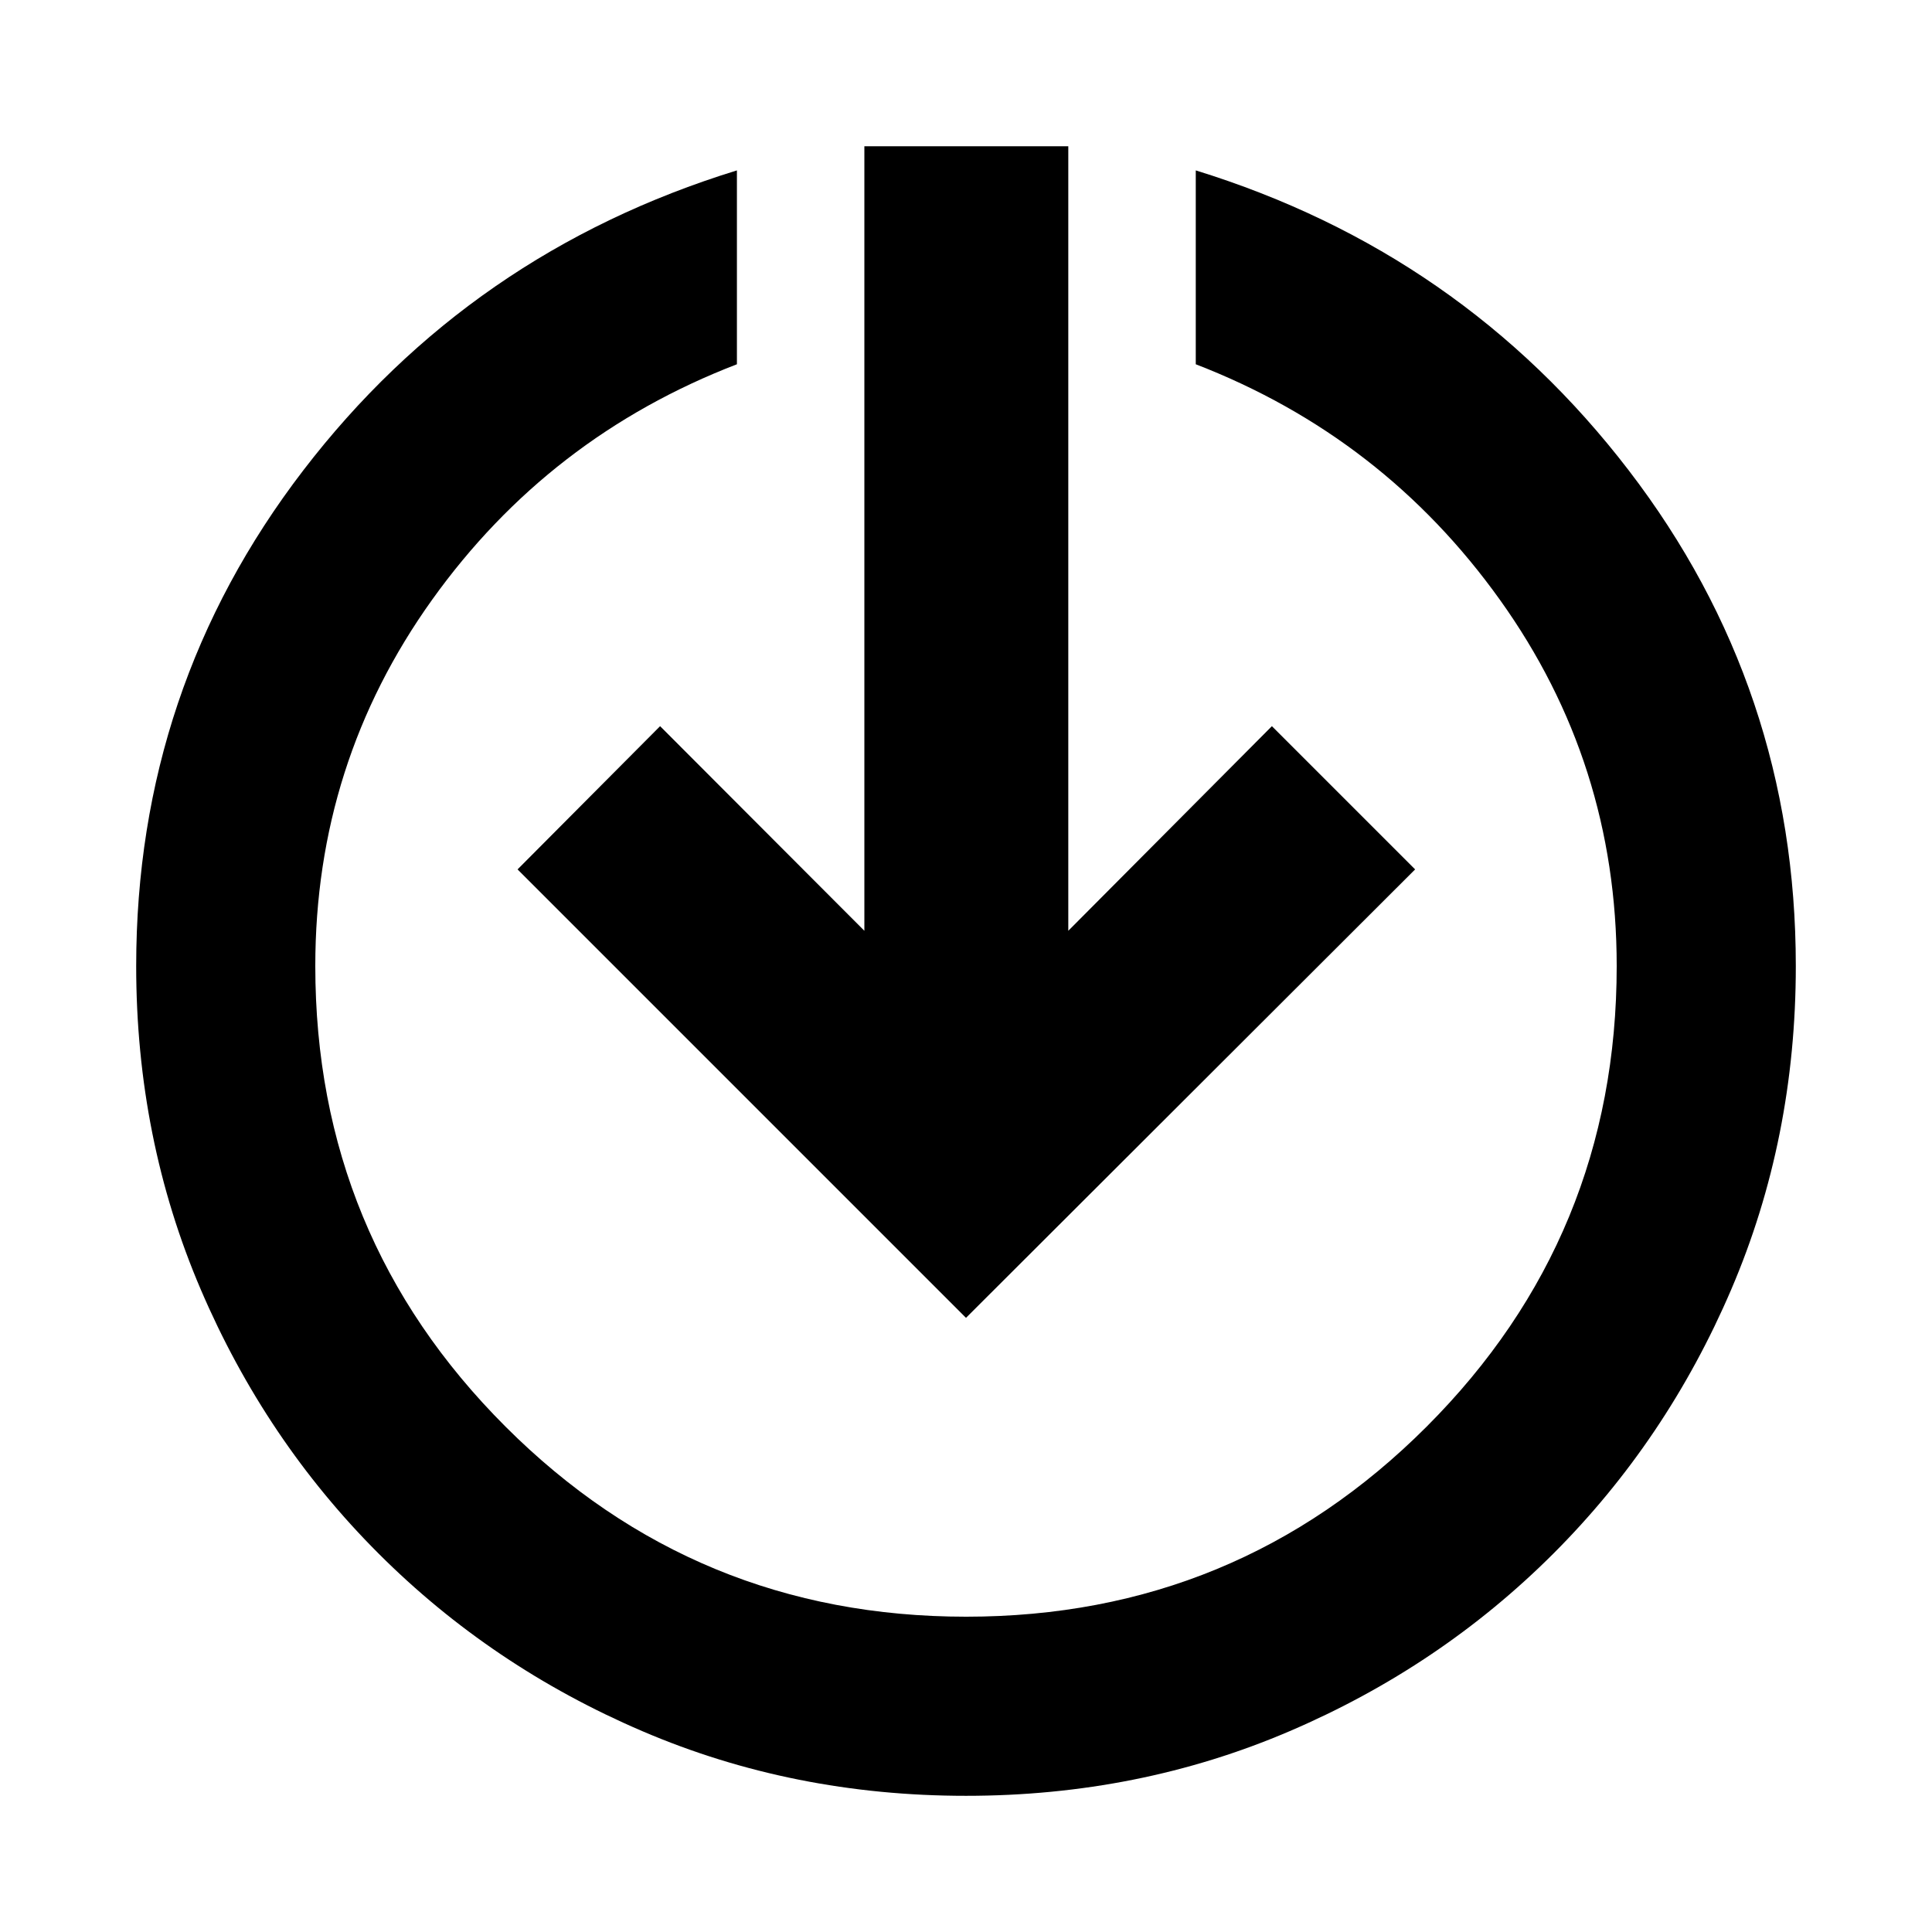 <svg xmlns="http://www.w3.org/2000/svg" height="40" viewBox="0 -960 960 960" width="40"><path d="M480-67.67q-85.84 0-160.77-32.1-74.94-32.1-131.15-88.31-56.21-56.21-88.31-131.15-32.1-74.93-32.1-160.77 0-138 83-246.25t215.5-149.08V-779q-93.5 36-151.5 117.08-58 81.07-58 181.92 0 134.39 94.49 228.86 94.49 94.47 228.92 94.47 134.42 0 228.84-94.47 94.41-94.47 94.41-228.86 0-100.85-58-181.92Q687.33-743 594.17-779v-96.33q132.16 40.83 215.16 149.08 83 108.25 83 246.25 0 85.84-32.1 160.77-32.1 74.94-88.31 131.15-56.21 56.21-131.15 88.31-74.93 32.1-160.77 32.1Zm0-237.5L257.17-528 328-599.17 429.5-497.5v-389.83h101.33v389.83L632-599.17 703.17-528 480-305.17Z"/></svg>